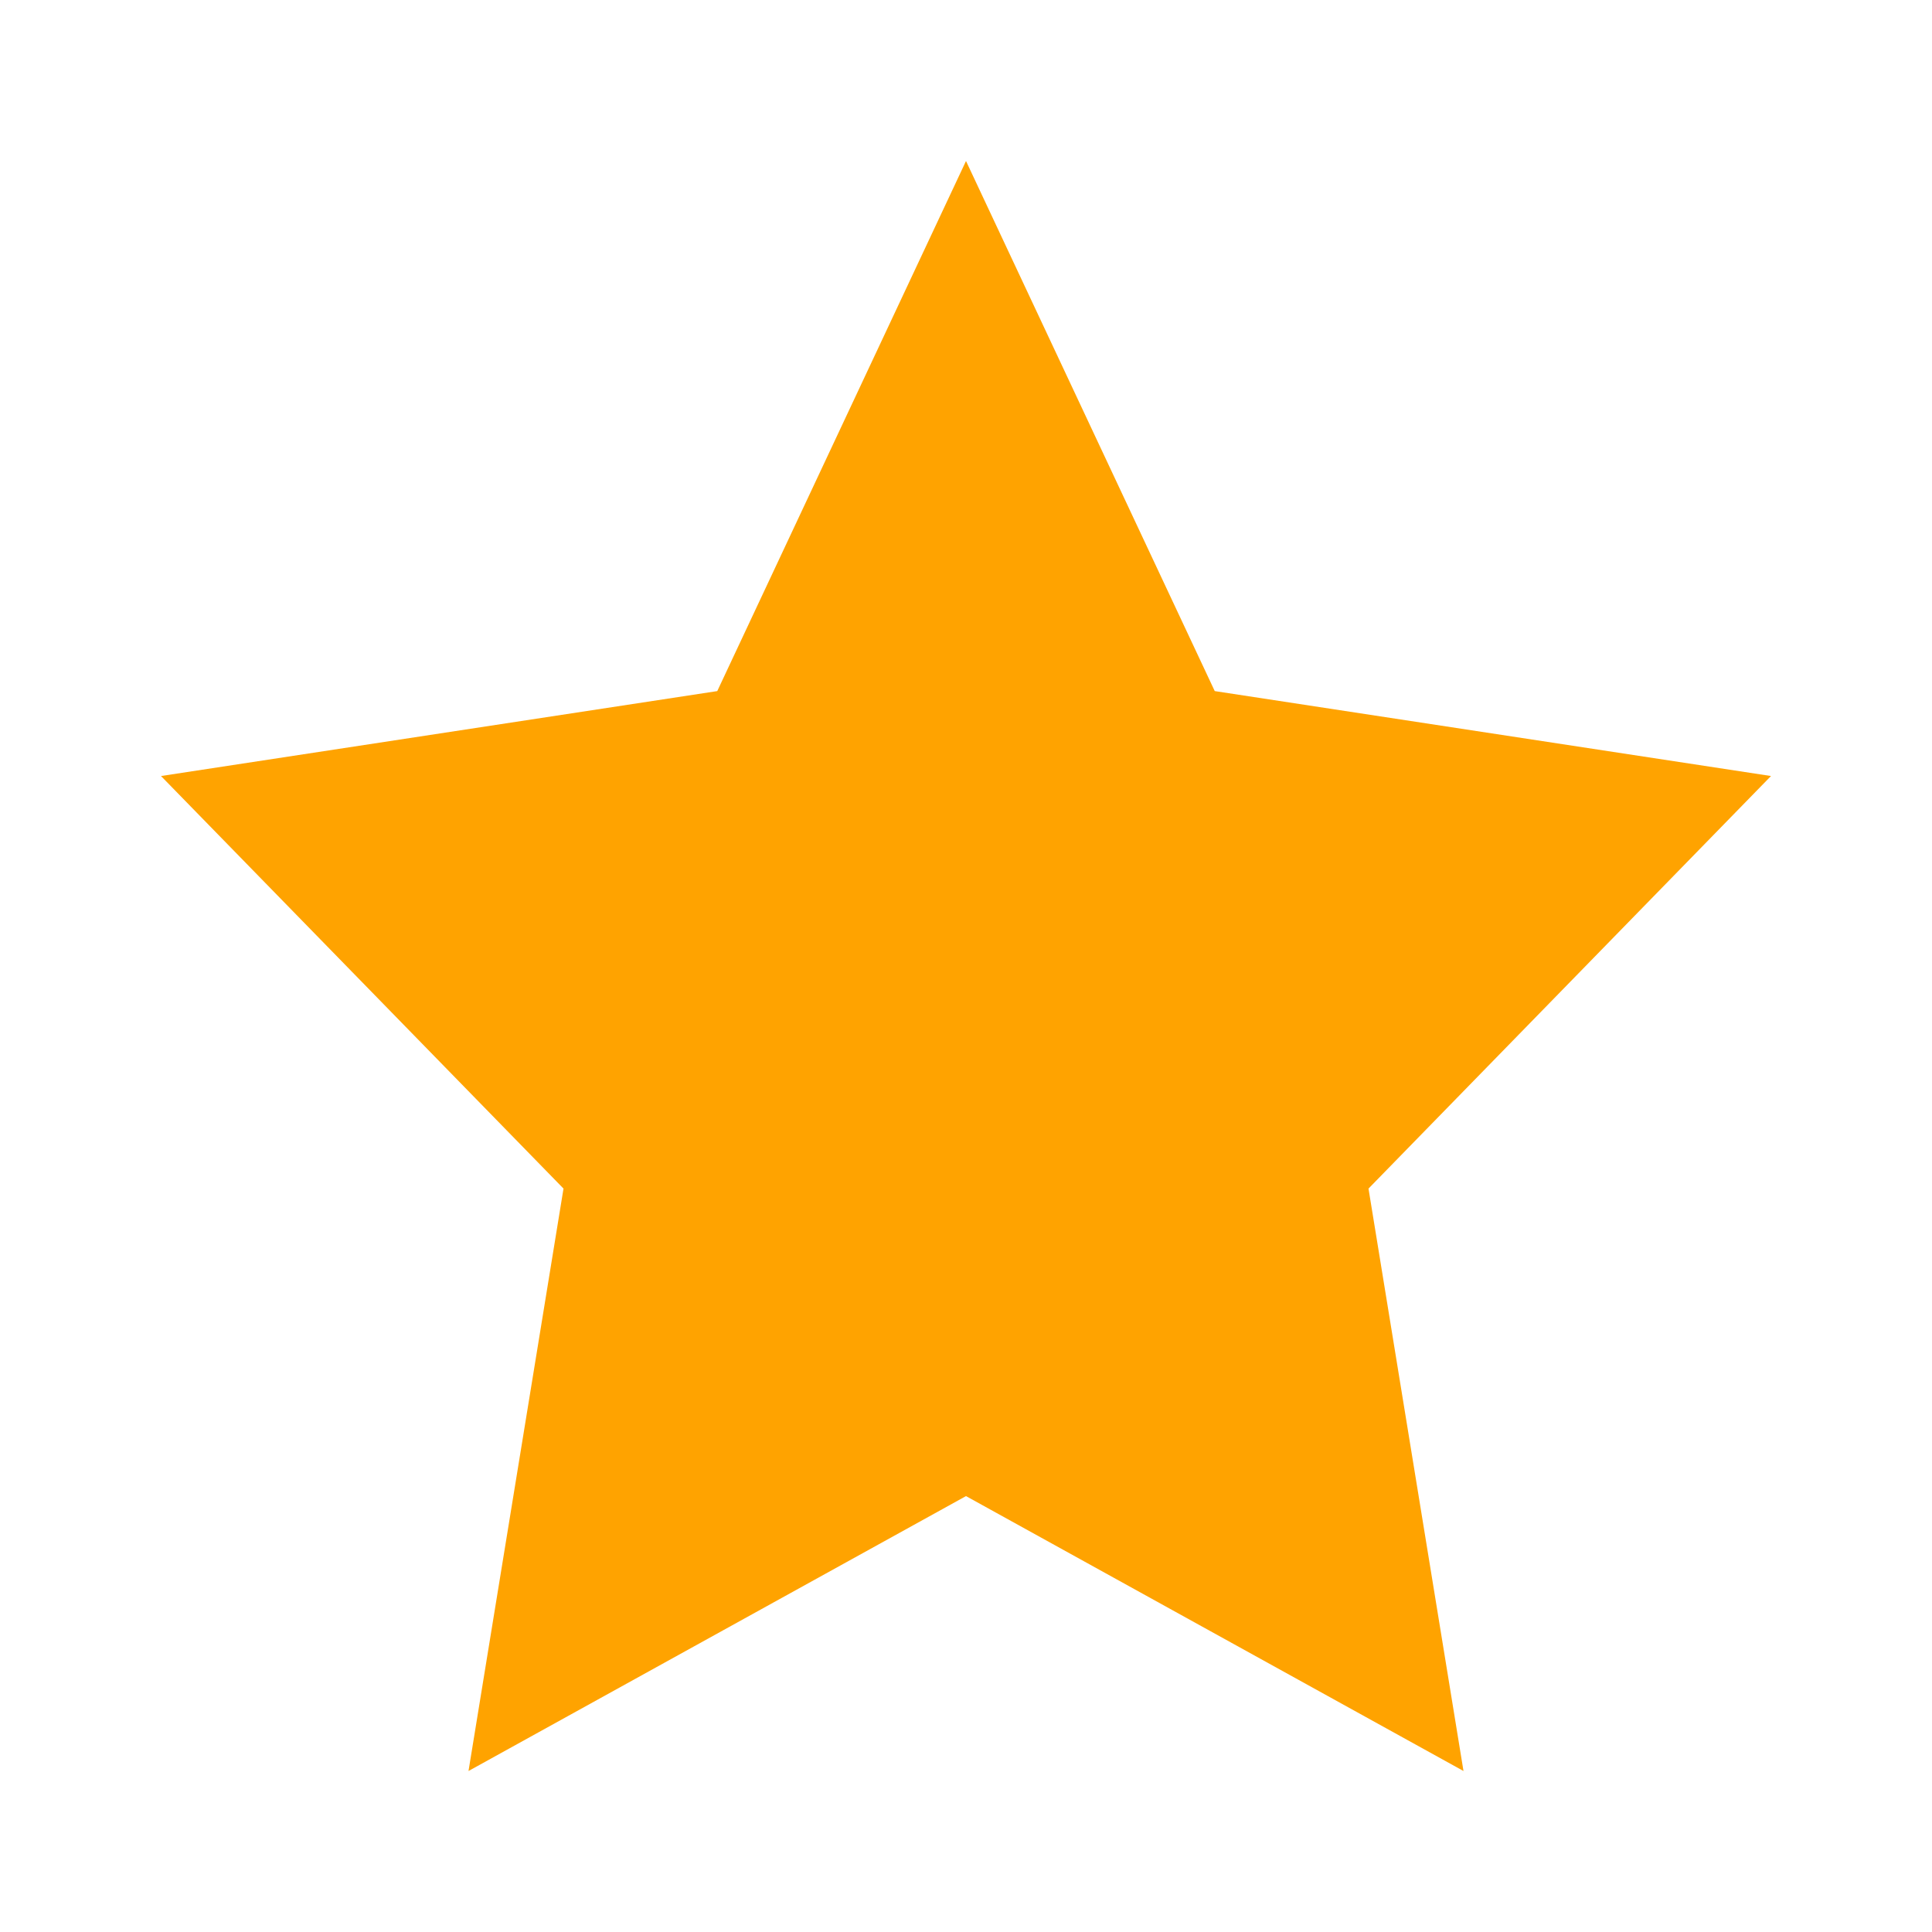 <svg xmlns="http://www.w3.org/2000/svg" viewBox="0 0 48 48"><defs><style>.cls-1{fill:none;}.cls-2{fill:#ffa300;}</style></defs><title>Social_View_Star--Full_48px</title><g id="Square"><rect class="cls-1" width="48" height="48"/></g><g id="Icon"><g id="fiche-produit_avis_full_24px" data-name="fiche-produit/avis/full/24px"><g id="Mask"><polygon id="path-1" class="cls-2" points="24 37.17 11.64 44 14 29.53 4 19.28 17.82 17.17 24 4 30.18 17.17 44 19.28 34 29.53 36.36 44 24 37.17"/></g></g></g></svg>